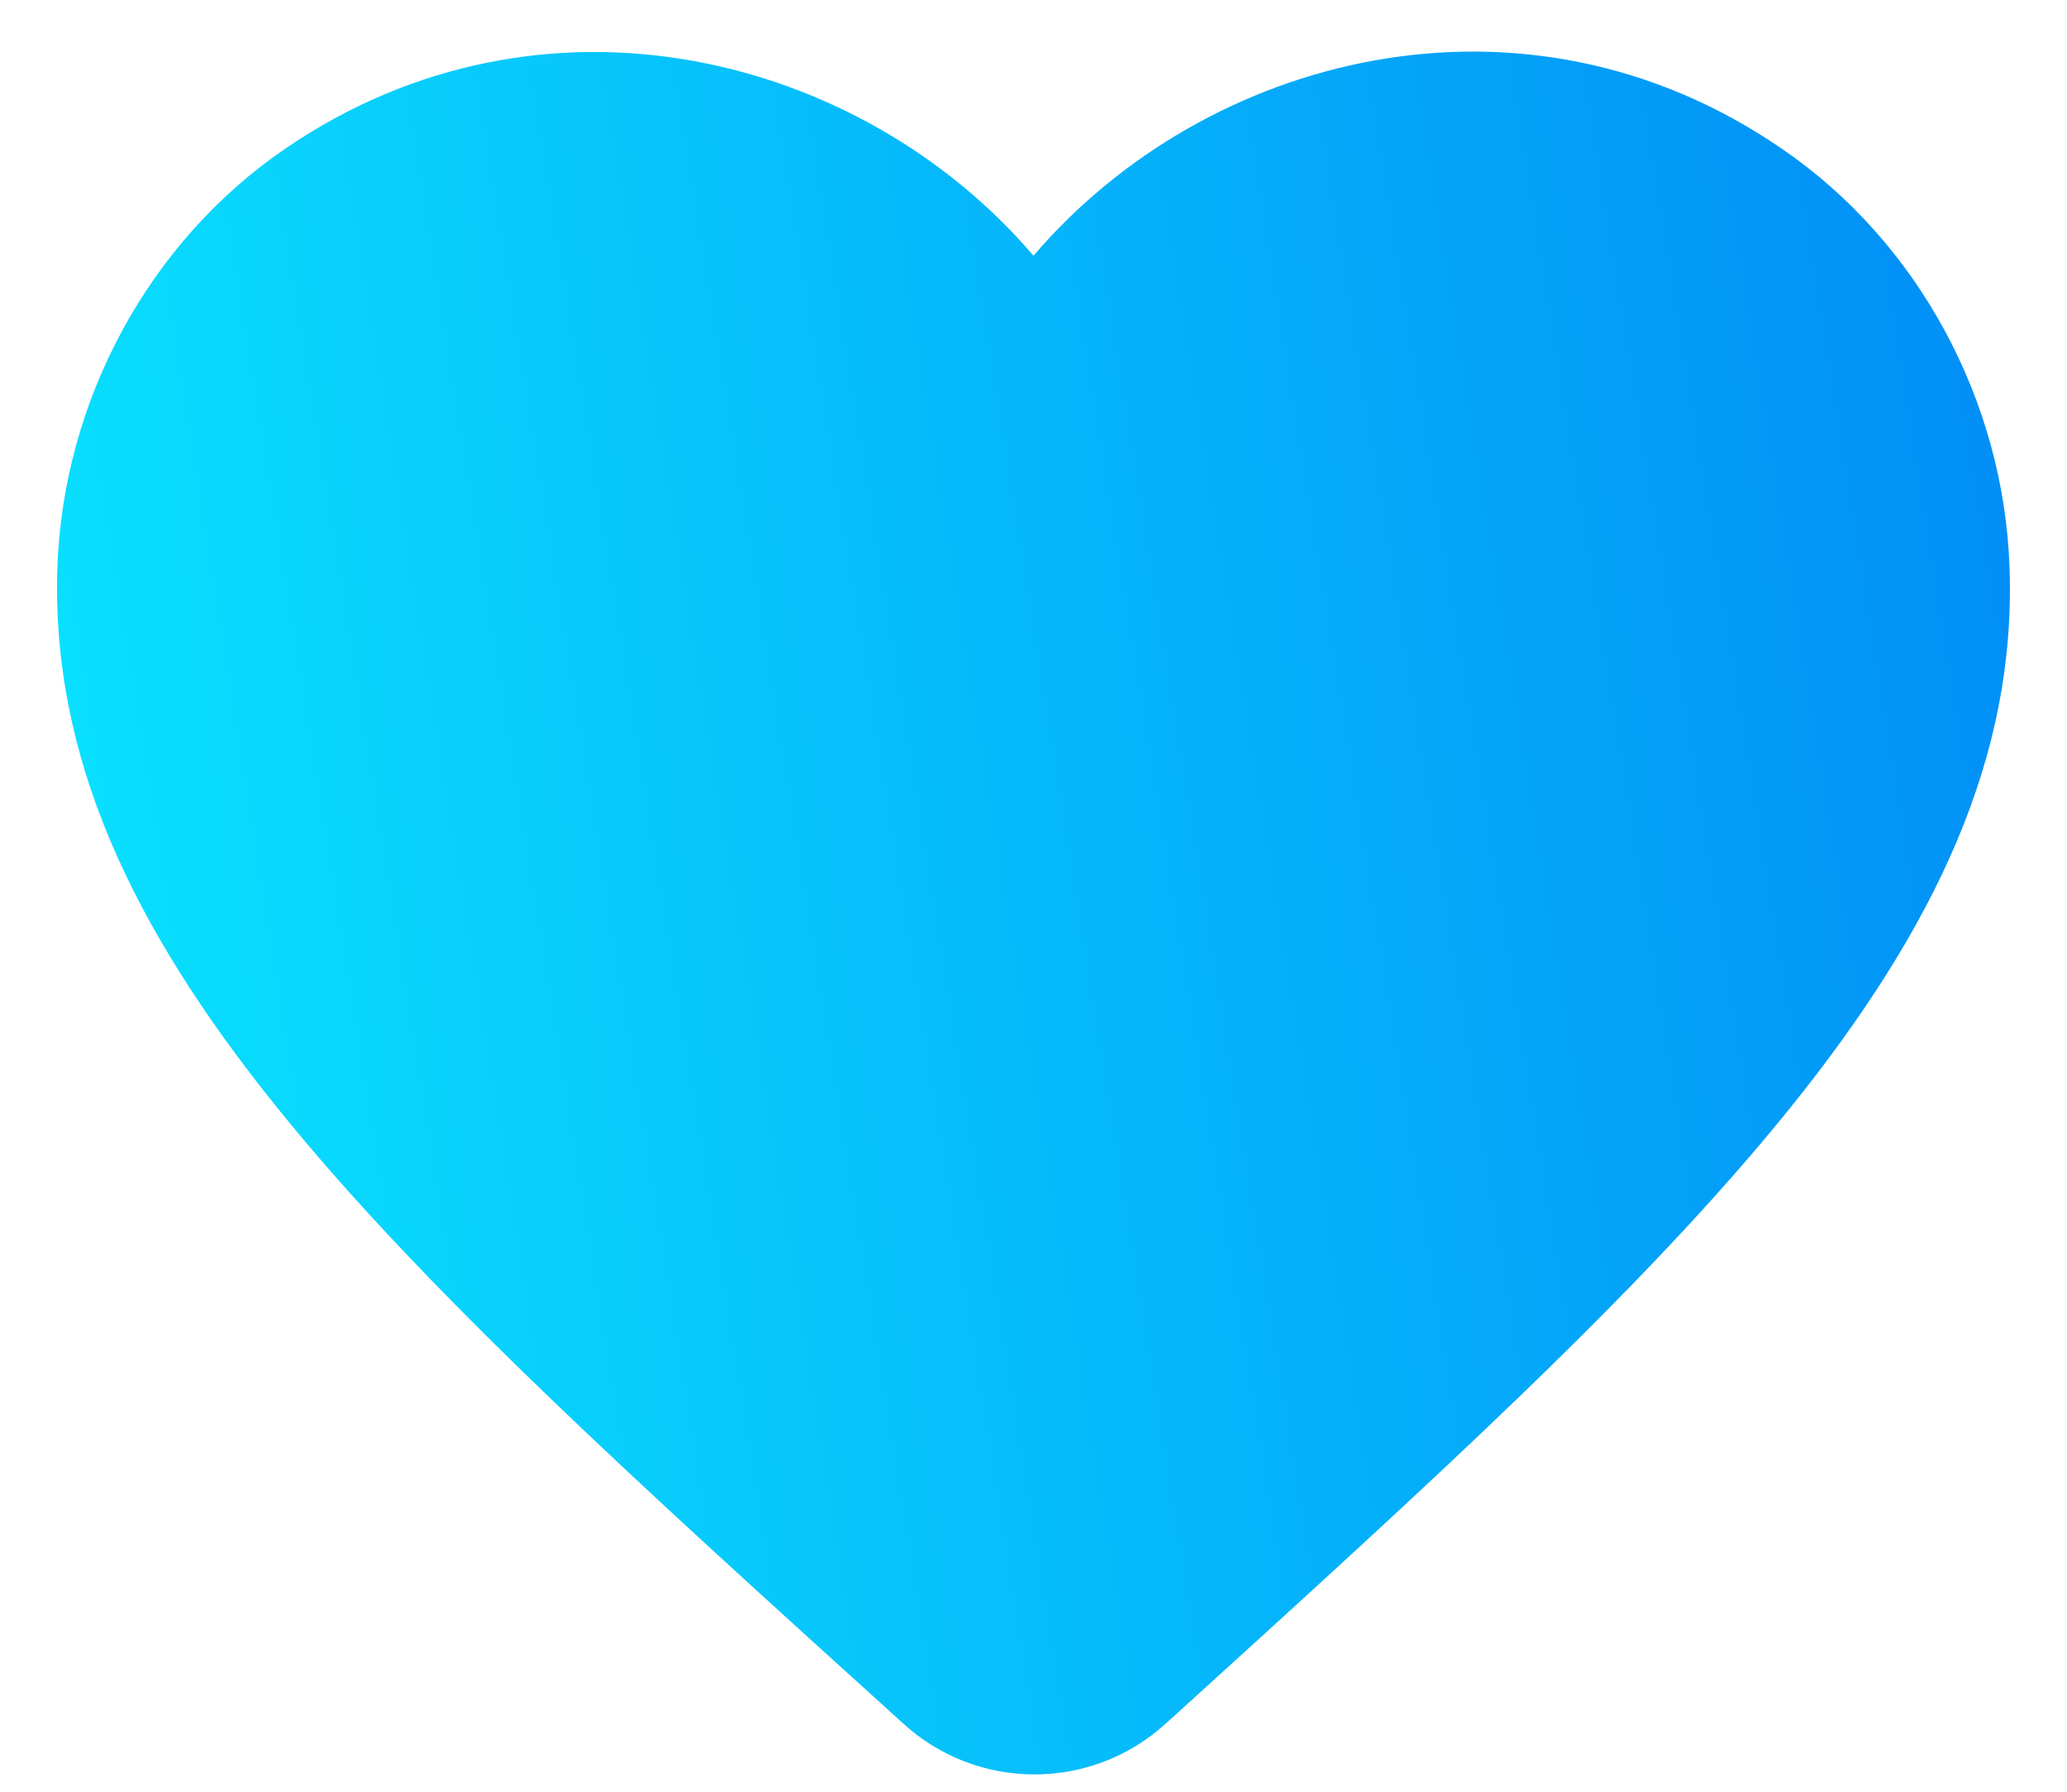 <svg width="30" height="26" viewBox="0 0 30 26" fill="none" xmlns="http://www.w3.org/2000/svg">
<path d="M16.912 25.017C15.836 25.995 14.178 25.995 13.101 25.003L12.946 24.862C5.508 18.133 0.649 13.727 0.833 8.23C0.918 5.822 2.151 3.512 4.148 2.152C7.888 -0.398 12.507 0.792 15 3.711C17.493 0.792 22.111 -0.412 25.852 2.152C27.849 3.512 29.081 5.822 29.166 8.23C29.365 13.727 24.491 18.133 17.054 24.89L16.912 25.017Z" fill="url(#paint0_linear_874_555)"/>
<defs>
<linearGradient id="paint0_linear_874_555" x1="1" y1="16.5" x2="35.5" y2="11" gradientUnits="userSpaceOnUse">
<stop stop-color="#09E2FE"/>
<stop offset="1" stop-color="#007FF5"/>
</linearGradient>
</defs>
</svg>
